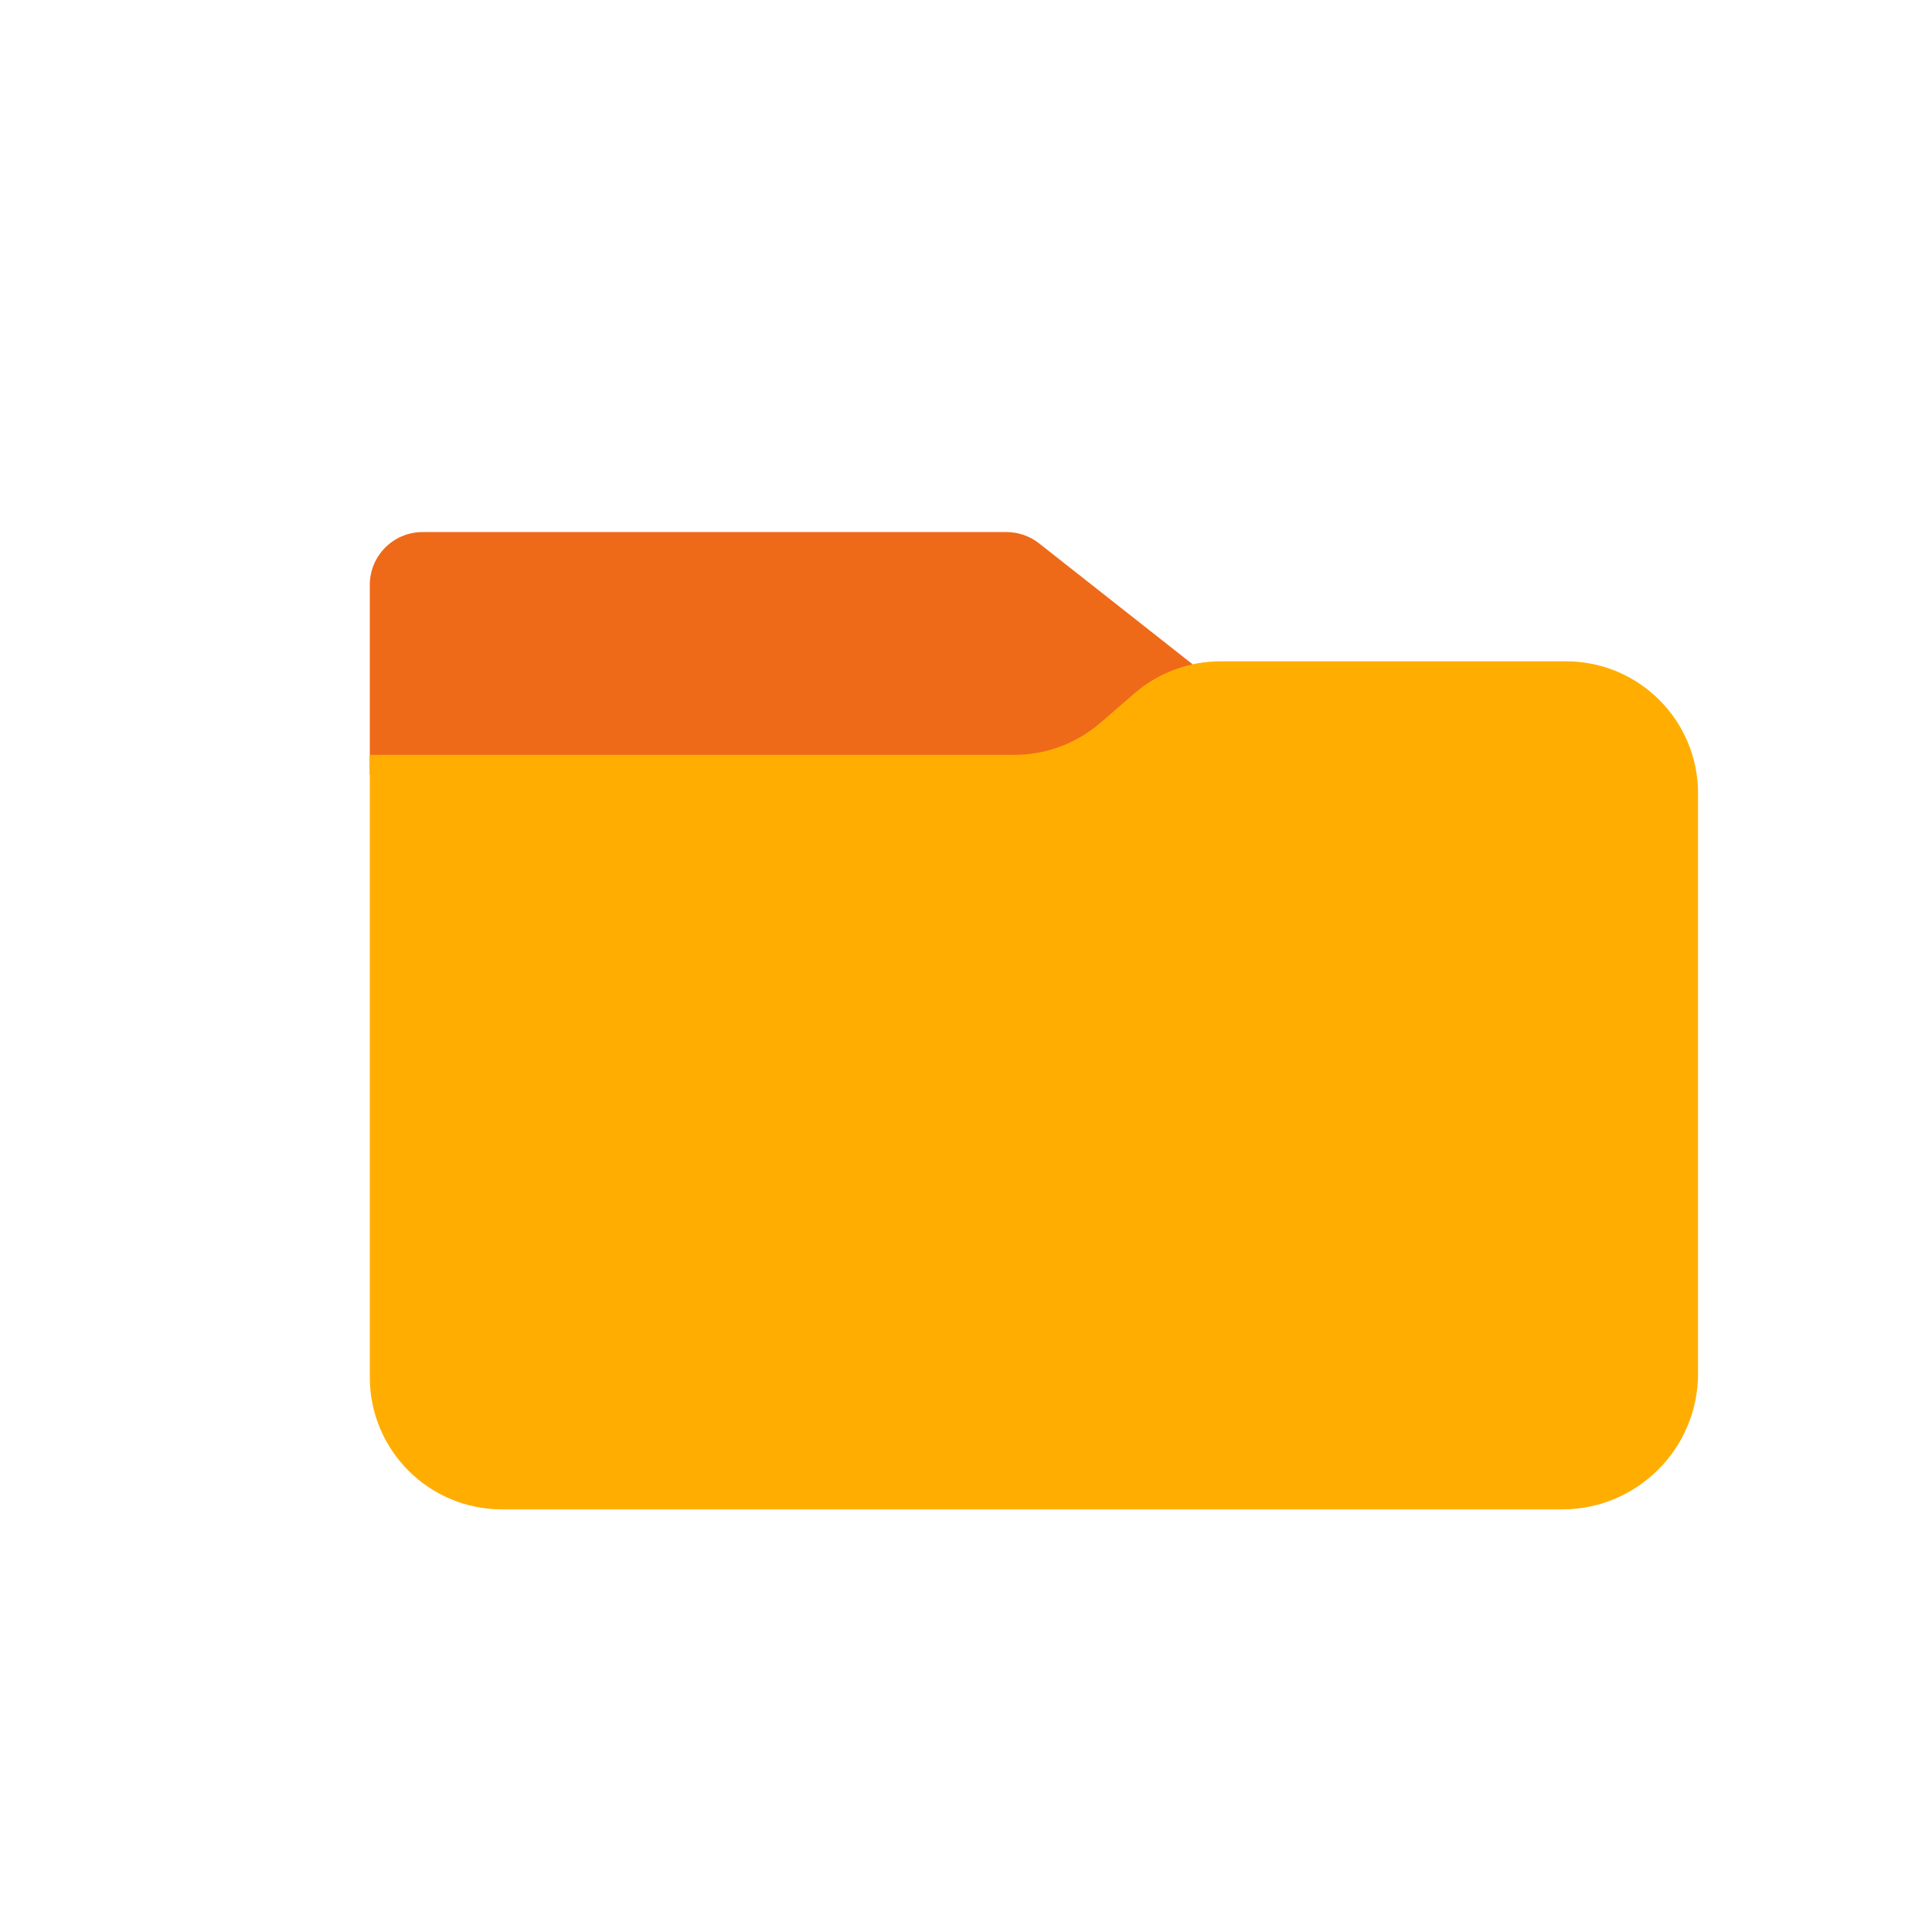 <svg width="512" height="512" viewBox="0 0 512 512" fill="none" xmlns="http://www.w3.org/2000/svg">
<rect width="512" height="512" rx="130" fill="white"/>
<g filter="url(#filter0_i_0_9)">
<g filter="url(#filter1_b_0_9)">
<path d="M80 140C80 132.268 86.268 126 94 126H248.715C251.858 126 254.909 127.057 257.378 129.002L298 161L296.32 177.639C295.598 184.79 289.578 190.232 282.391 190.232H80V140Z" fill="#EE6A19"/>
</g>
<g filter="url(#filter2_b_0_9)">
<path d="M80 185.052H250.761C259.178 185.052 267.313 182.019 273.675 176.509L282.586 168.792C288.948 163.282 297.082 160.249 305.499 160.249H397C416.33 160.249 432 175.919 432 195.249V349.001C432 368.883 415.882 385.001 396 385.001H115C95.67 385.001 80 369.331 80 350.001V185.052Z" fill="#FFAE01"/>
</g>
</g>
<defs>
<filter id="filter0_i_0_9" x="80" y="126" width="370" height="274.001" filterUnits="userSpaceOnUse" color-interpolation-filters="sRGB">
<feFlood flood-opacity="0" result="BackgroundImageFix"/>
<feBlend mode="normal" in="SourceGraphic" in2="BackgroundImageFix" result="shape"/>
<feColorMatrix in="SourceAlpha" type="matrix" values="0 0 0 0 0 0 0 0 0 0 0 0 0 0 0 0 0 0 127 0" result="hardAlpha"/>
<feOffset dx="18" dy="15"/>
<feGaussianBlur stdDeviation="40"/>
<feComposite in2="hardAlpha" operator="arithmetic" k2="-1" k3="1"/>
<feColorMatrix type="matrix" values="0 0 0 0 1 0 0 0 0 1 0 0 0 0 1 0 0 0 0.18 0"/>
<feBlend mode="normal" in2="shape" result="effect1_innerShadow_0_9"/>
</filter>
<filter id="filter1_b_0_9" x="47" y="93" width="284" height="130.232" filterUnits="userSpaceOnUse" color-interpolation-filters="sRGB">
<feFlood flood-opacity="0" result="BackgroundImageFix"/>
<feGaussianBlur in="BackgroundImageFix" stdDeviation="16.5"/>
<feComposite in2="SourceAlpha" operator="in" result="effect1_backgroundBlur_0_9"/>
<feBlend mode="normal" in="SourceGraphic" in2="effect1_backgroundBlur_0_9" result="shape"/>
</filter>
<filter id="filter2_b_0_9" x="47" y="127.249" width="418" height="290.752" filterUnits="userSpaceOnUse" color-interpolation-filters="sRGB">
<feFlood flood-opacity="0" result="BackgroundImageFix"/>
<feGaussianBlur in="BackgroundImageFix" stdDeviation="16.5"/>
<feComposite in2="SourceAlpha" operator="in" result="effect1_backgroundBlur_0_9"/>
<feBlend mode="normal" in="SourceGraphic" in2="effect1_backgroundBlur_0_9" result="shape"/>
</filter>
</defs>
</svg>
